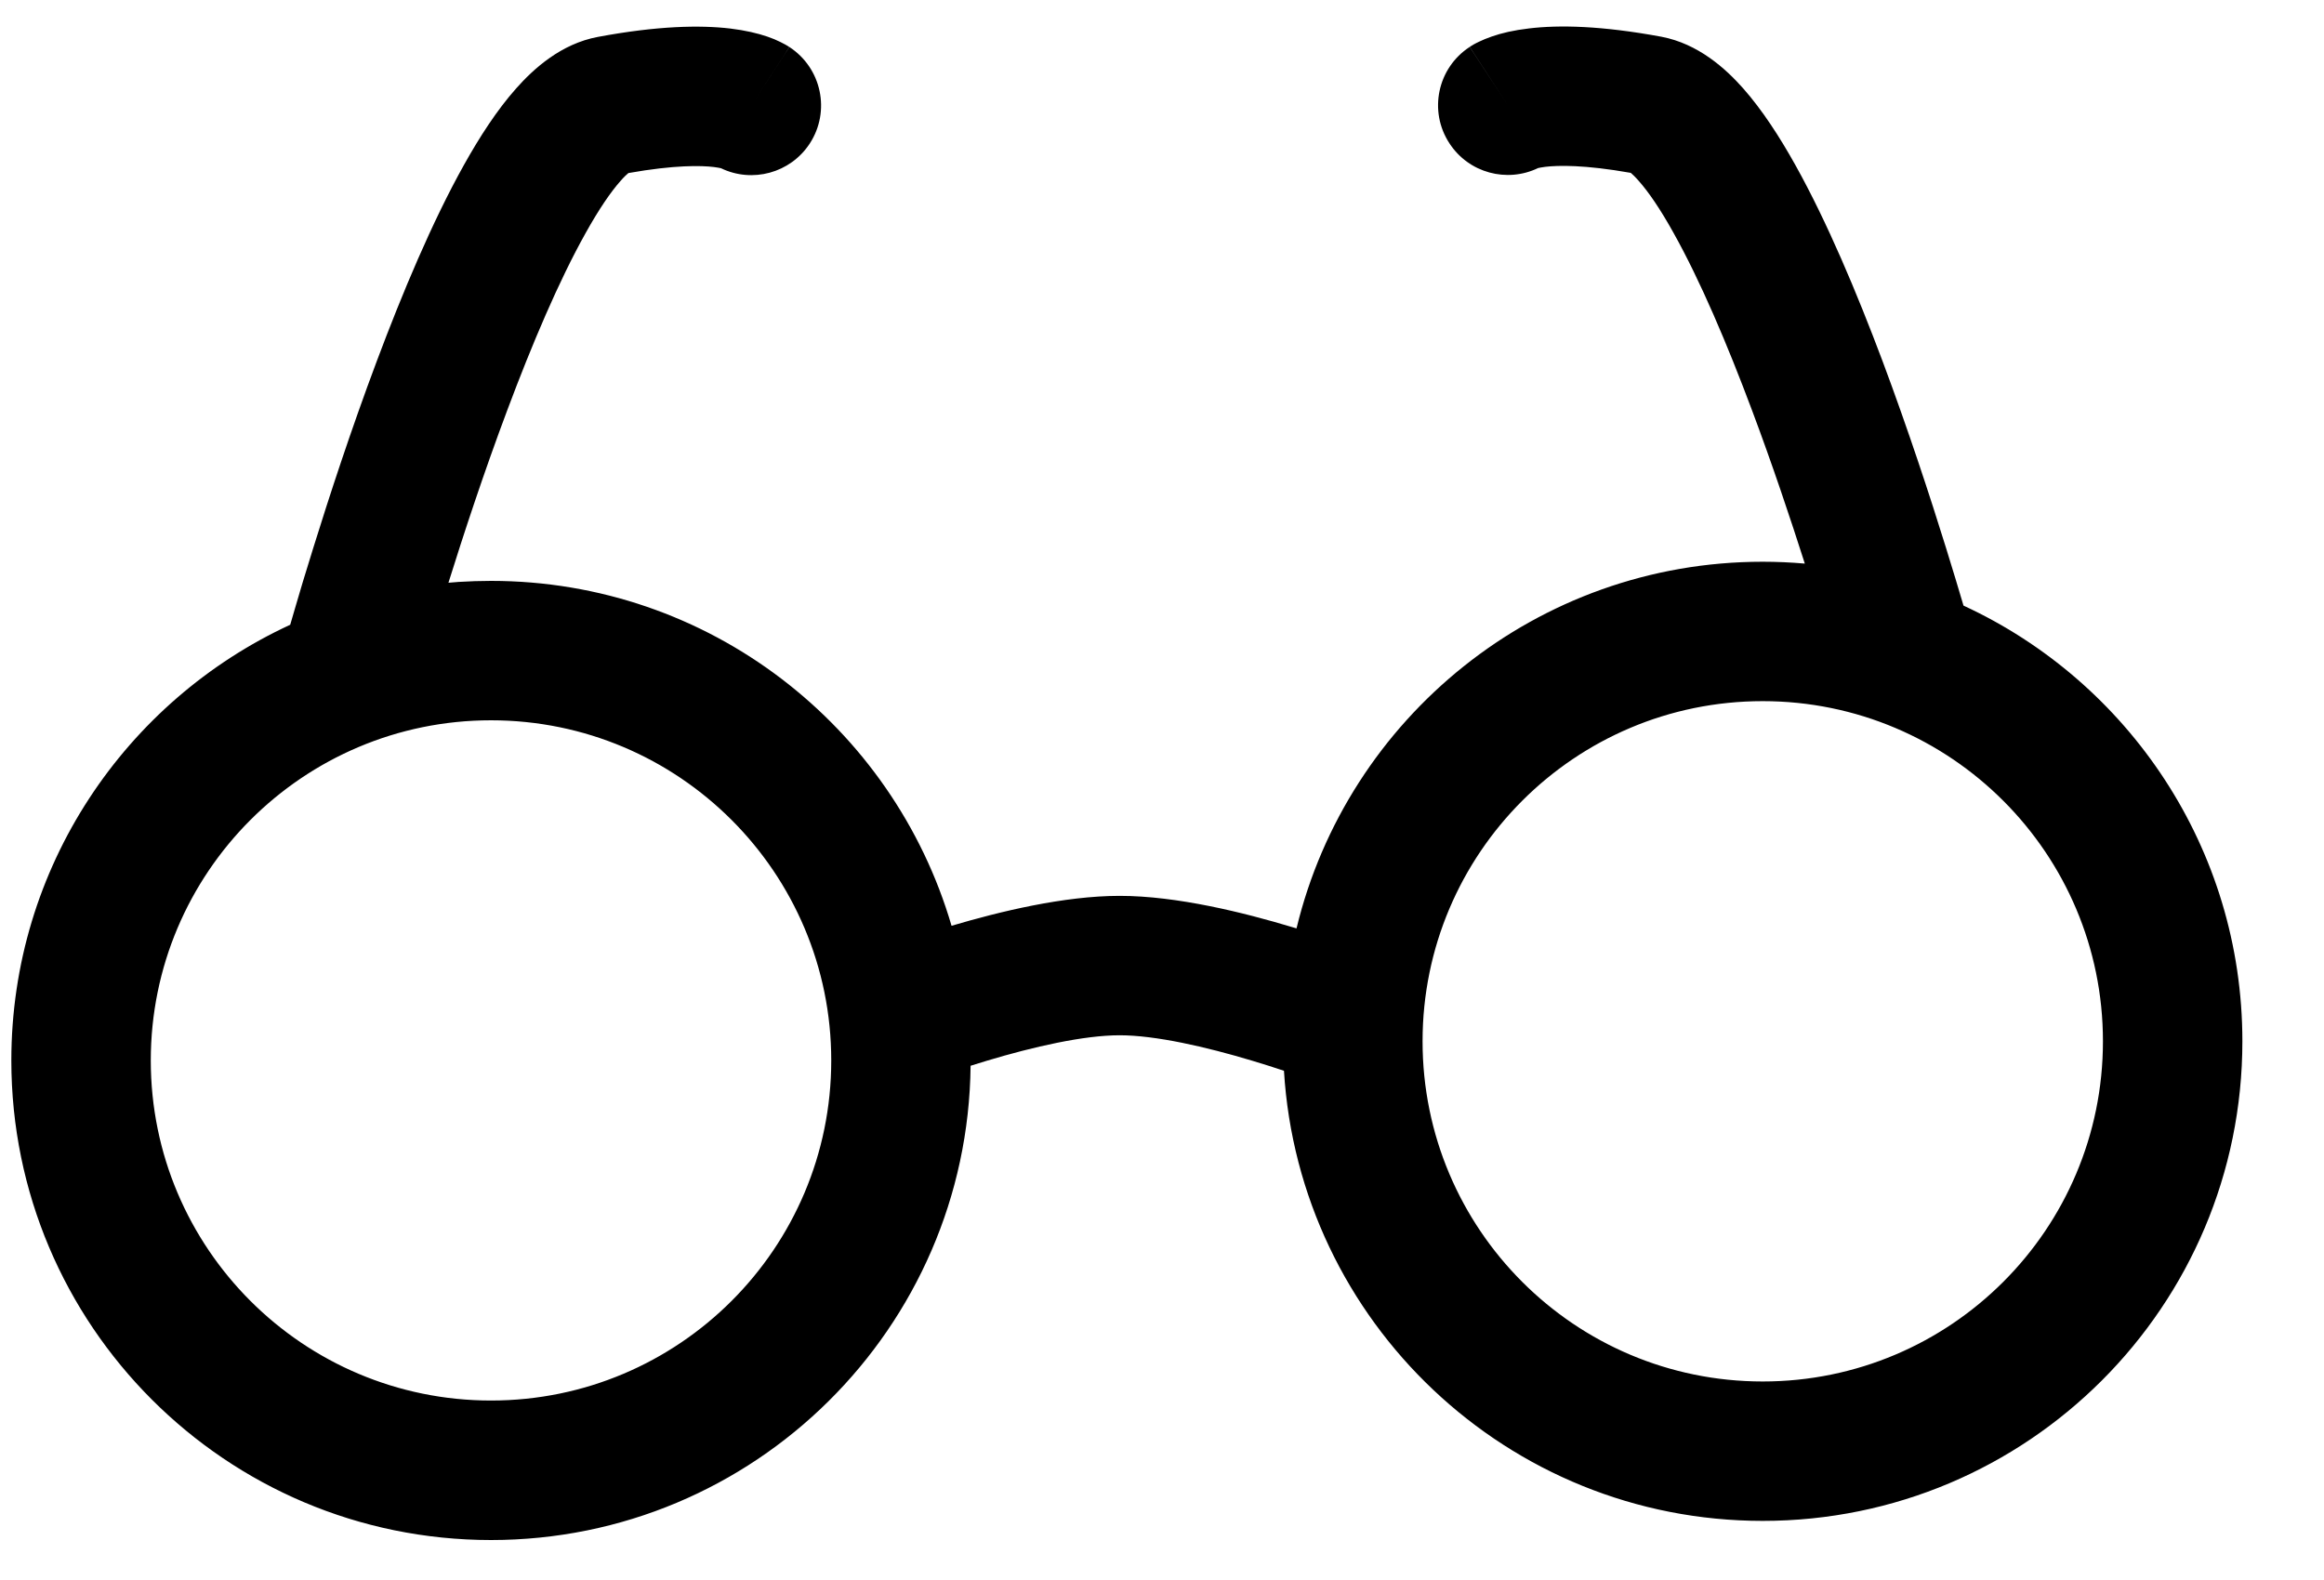 <svg
  viewBox="0 0 25 17"
  xmlns="http://www.w3.org/2000/svg"
>
  <path
    fill-rule="evenodd" 
    clip-rule="evenodd"
    d="M17.871 0.395C17.228 0.276 16.771 0.267 16.447 0.306C16.284 0.325 16.152 0.356 16.047 0.393C15.995 0.411 15.949 0.43 15.91 0.449C15.89 0.458 15.872 0.468 15.855 0.477C15.847 0.482 15.839 0.487 15.832 0.491L15.82 0.498L15.815 0.501L15.813 0.503L15.811 0.504C15.811 0.504 15.81 0.505 16.22 1.133L15.81 0.505C15.463 0.731 15.365 1.196 15.592 1.542C15.8 1.862 16.211 1.97 16.546 1.808C16.56 1.805 16.585 1.8 16.623 1.795C16.757 1.779 17.042 1.771 17.543 1.86C17.559 1.874 17.587 1.899 17.628 1.946C17.733 2.064 17.861 2.25 18.004 2.508C18.29 3.019 18.581 3.704 18.846 4.412C19.066 4.998 19.261 5.582 19.415 6.064C19.266 6.051 19.115 6.044 18.962 6.044C16.531 6.044 14.493 7.726 13.947 9.989L13.903 9.976C13.385 9.82 12.662 9.639 12.044 9.639C11.445 9.639 10.749 9.809 10.236 9.961C9.609 7.817 7.629 6.25 5.282 6.25C5.165 6.25 5.05 6.254 4.935 6.261C4.898 6.264 4.861 6.267 4.824 6.27C4.985 5.754 5.205 5.085 5.457 4.413C5.722 3.705 6.013 3.02 6.299 2.509C6.442 2.252 6.57 2.065 6.675 1.947C6.715 1.901 6.744 1.875 6.76 1.862C7.261 1.773 7.546 1.781 7.679 1.797C7.718 1.802 7.743 1.807 7.756 1.81C8.091 1.972 8.502 1.864 8.711 1.544C8.937 1.197 8.839 0.733 8.492 0.506L8.094 1.117C8.492 0.506 8.492 0.506 8.491 0.505L8.49 0.505L8.487 0.503L8.482 0.5L8.471 0.493C8.463 0.488 8.455 0.484 8.447 0.479C8.431 0.47 8.412 0.46 8.393 0.451C8.353 0.431 8.308 0.412 8.255 0.394C8.15 0.358 8.019 0.327 7.856 0.307C7.531 0.269 7.075 0.277 6.432 0.397C6.035 0.471 5.741 0.739 5.552 0.952C5.346 1.184 5.158 1.475 4.989 1.778C4.649 2.387 4.327 3.155 4.053 3.886C3.776 4.624 3.539 5.351 3.371 5.892C3.286 6.163 3.219 6.388 3.173 6.547C3.151 6.621 3.134 6.68 3.122 6.722C1.351 7.54 0.122 9.331 0.122 11.41C0.122 14.259 2.432 16.57 5.282 16.57C8.113 16.57 10.411 14.29 10.441 11.467C10.497 11.449 10.556 11.431 10.616 11.413C11.114 11.263 11.659 11.139 12.044 11.139C12.429 11.139 12.973 11.263 13.471 11.413C13.594 11.45 13.709 11.486 13.812 11.521C13.976 14.223 16.219 16.364 18.962 16.364C21.812 16.364 24.122 14.054 24.122 11.204C24.122 9.125 22.893 7.334 21.122 6.516C21.076 6.36 21.012 6.146 20.933 5.892C20.765 5.35 20.527 4.623 20.251 3.885C19.976 3.153 19.654 2.386 19.314 1.777C19.145 1.474 18.957 1.183 18.751 0.95C18.562 0.737 18.268 0.47 17.871 0.395ZM18.962 7.544C16.941 7.544 15.303 9.183 15.303 11.204C15.303 13.225 16.941 14.864 18.962 14.864C20.984 14.864 22.622 13.225 22.622 11.204C22.622 9.183 20.984 7.544 18.962 7.544ZM5.282 7.75C3.261 7.75 1.622 9.389 1.622 11.41C1.622 13.431 3.261 15.069 5.282 15.069C7.303 15.069 8.942 13.431 8.942 11.41C8.942 9.389 7.303 7.75 5.282 7.75Z"
  />
</svg>
